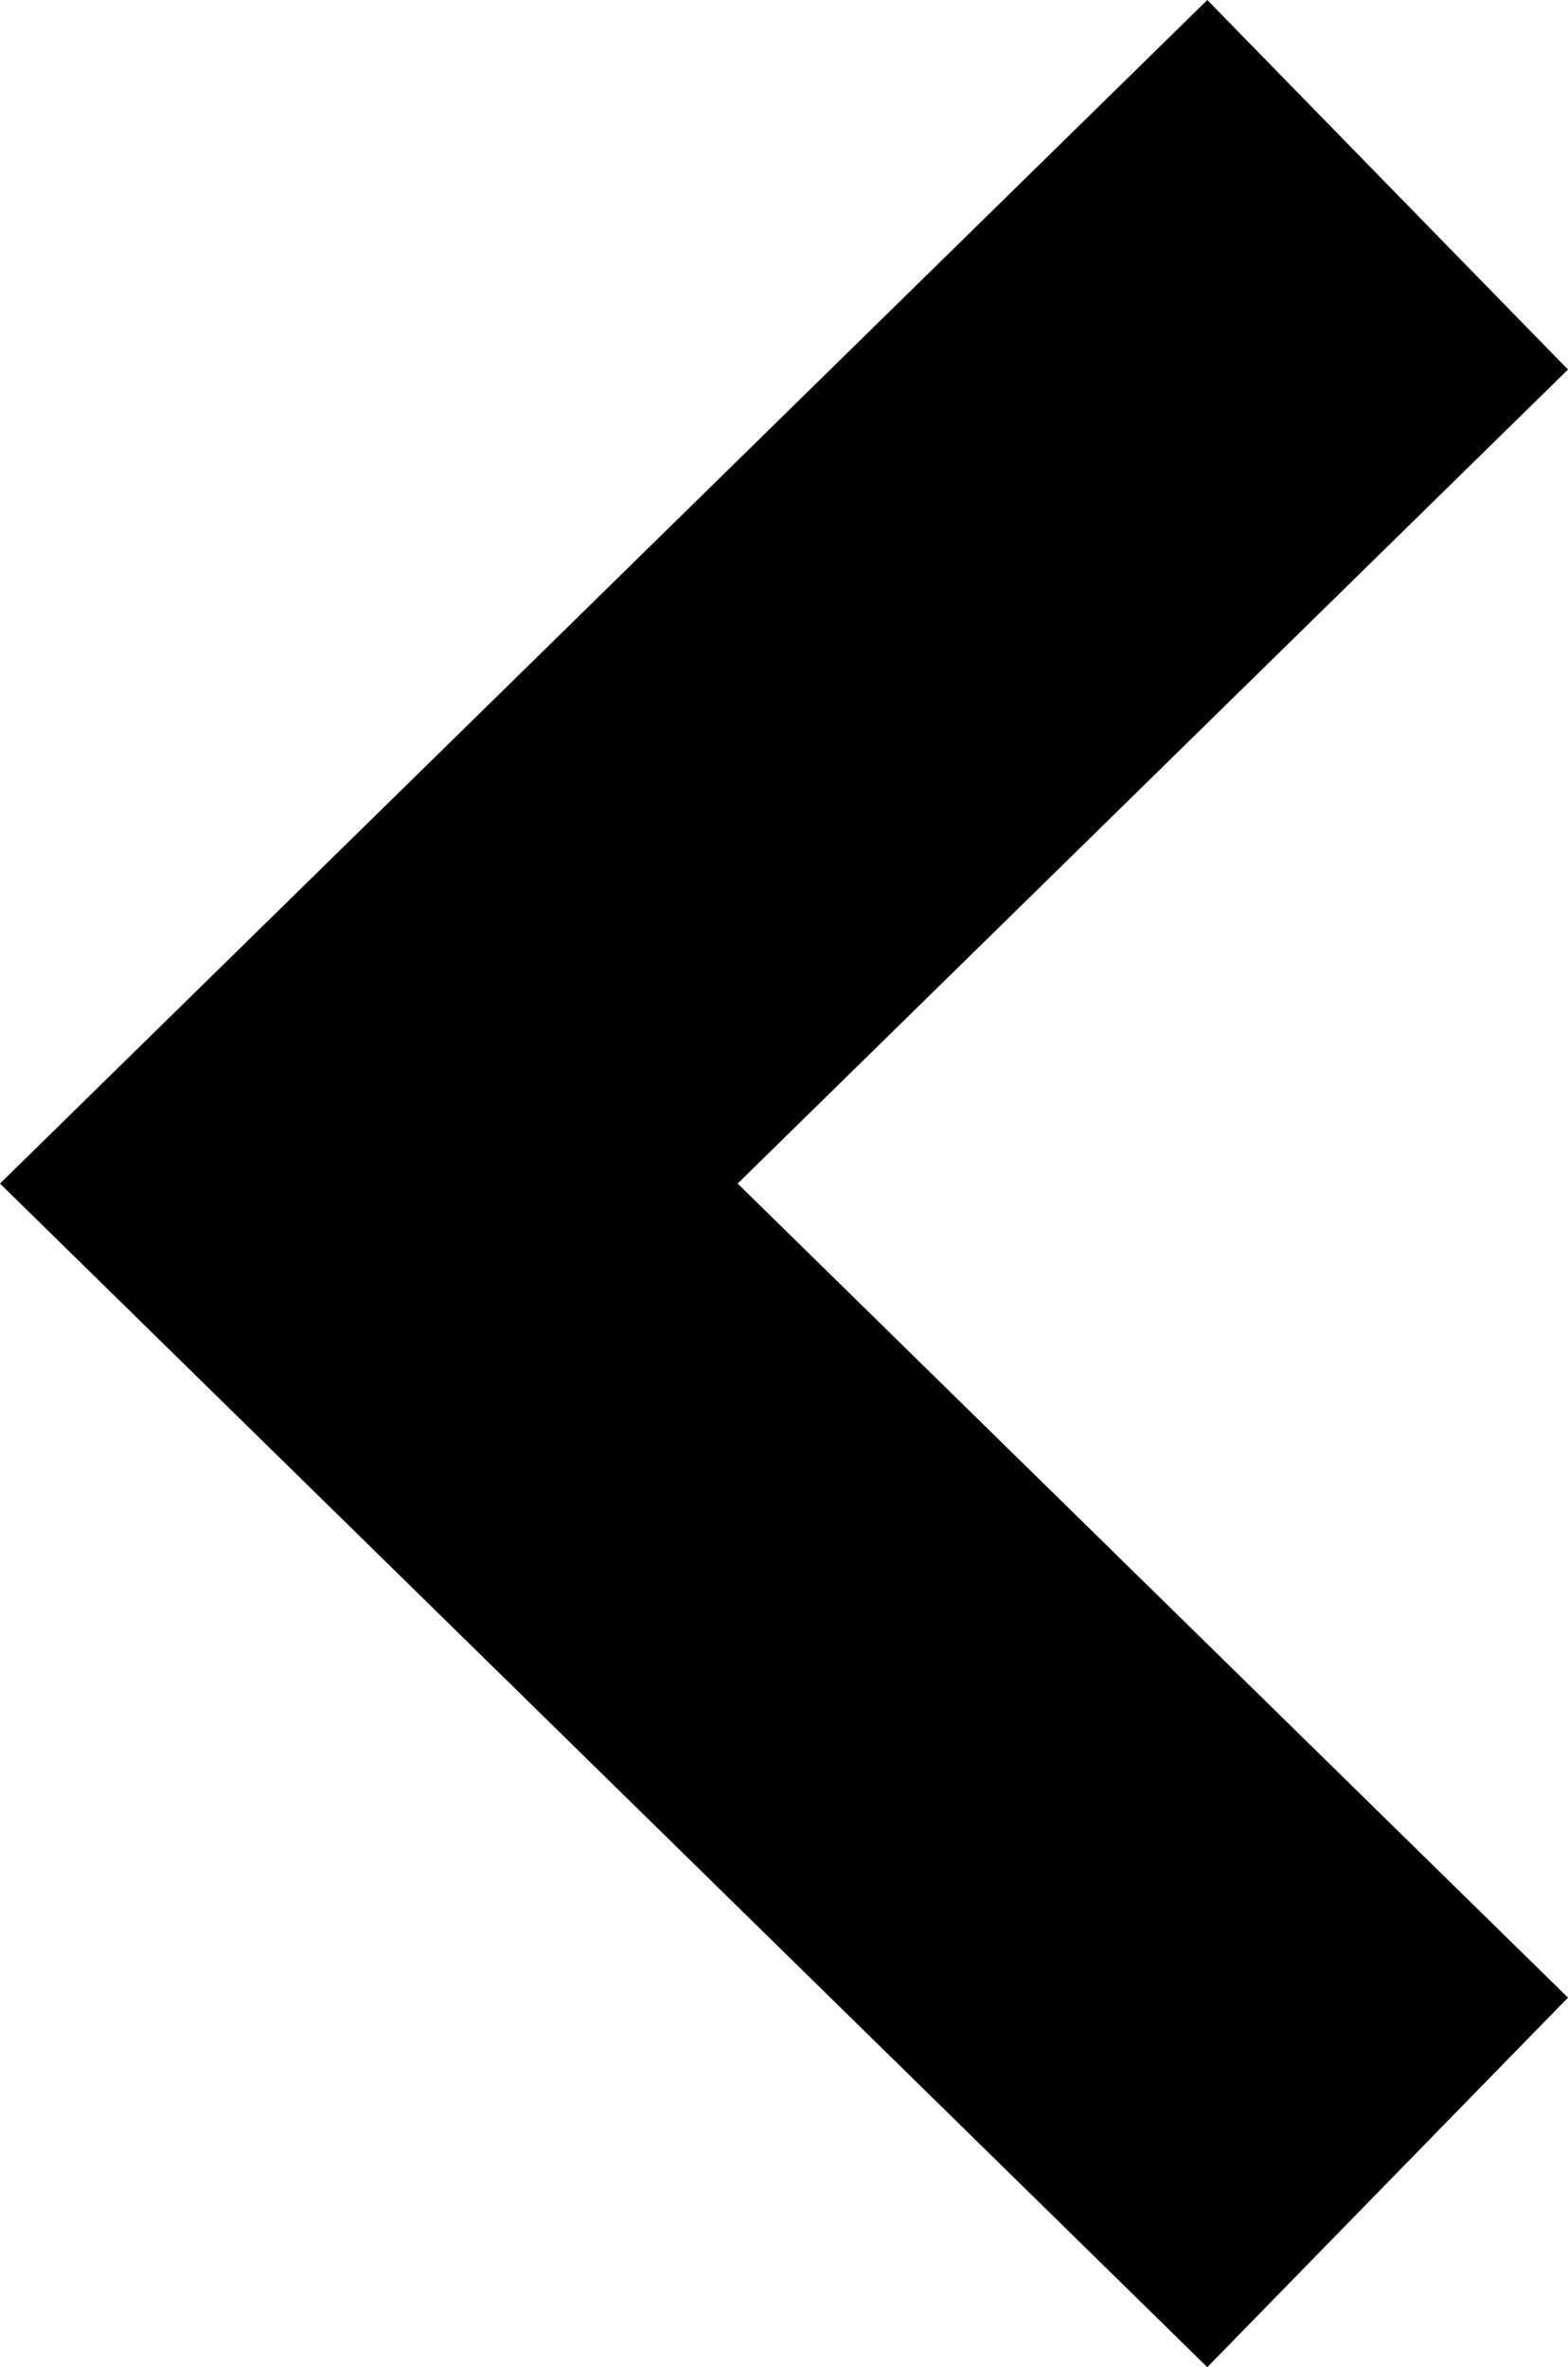 <svg xmlns="http://www.w3.org/2000/svg" viewBox="0 0 324.738 490">
  <path
    d="M 250.037 490 L 0 244.996 L 250.037 0 L 324.738 76.493 L 152.771 244.996 L 324.738 413.507 L 250.037 490 Z"
    fill="currentcolor"
  />
</svg>